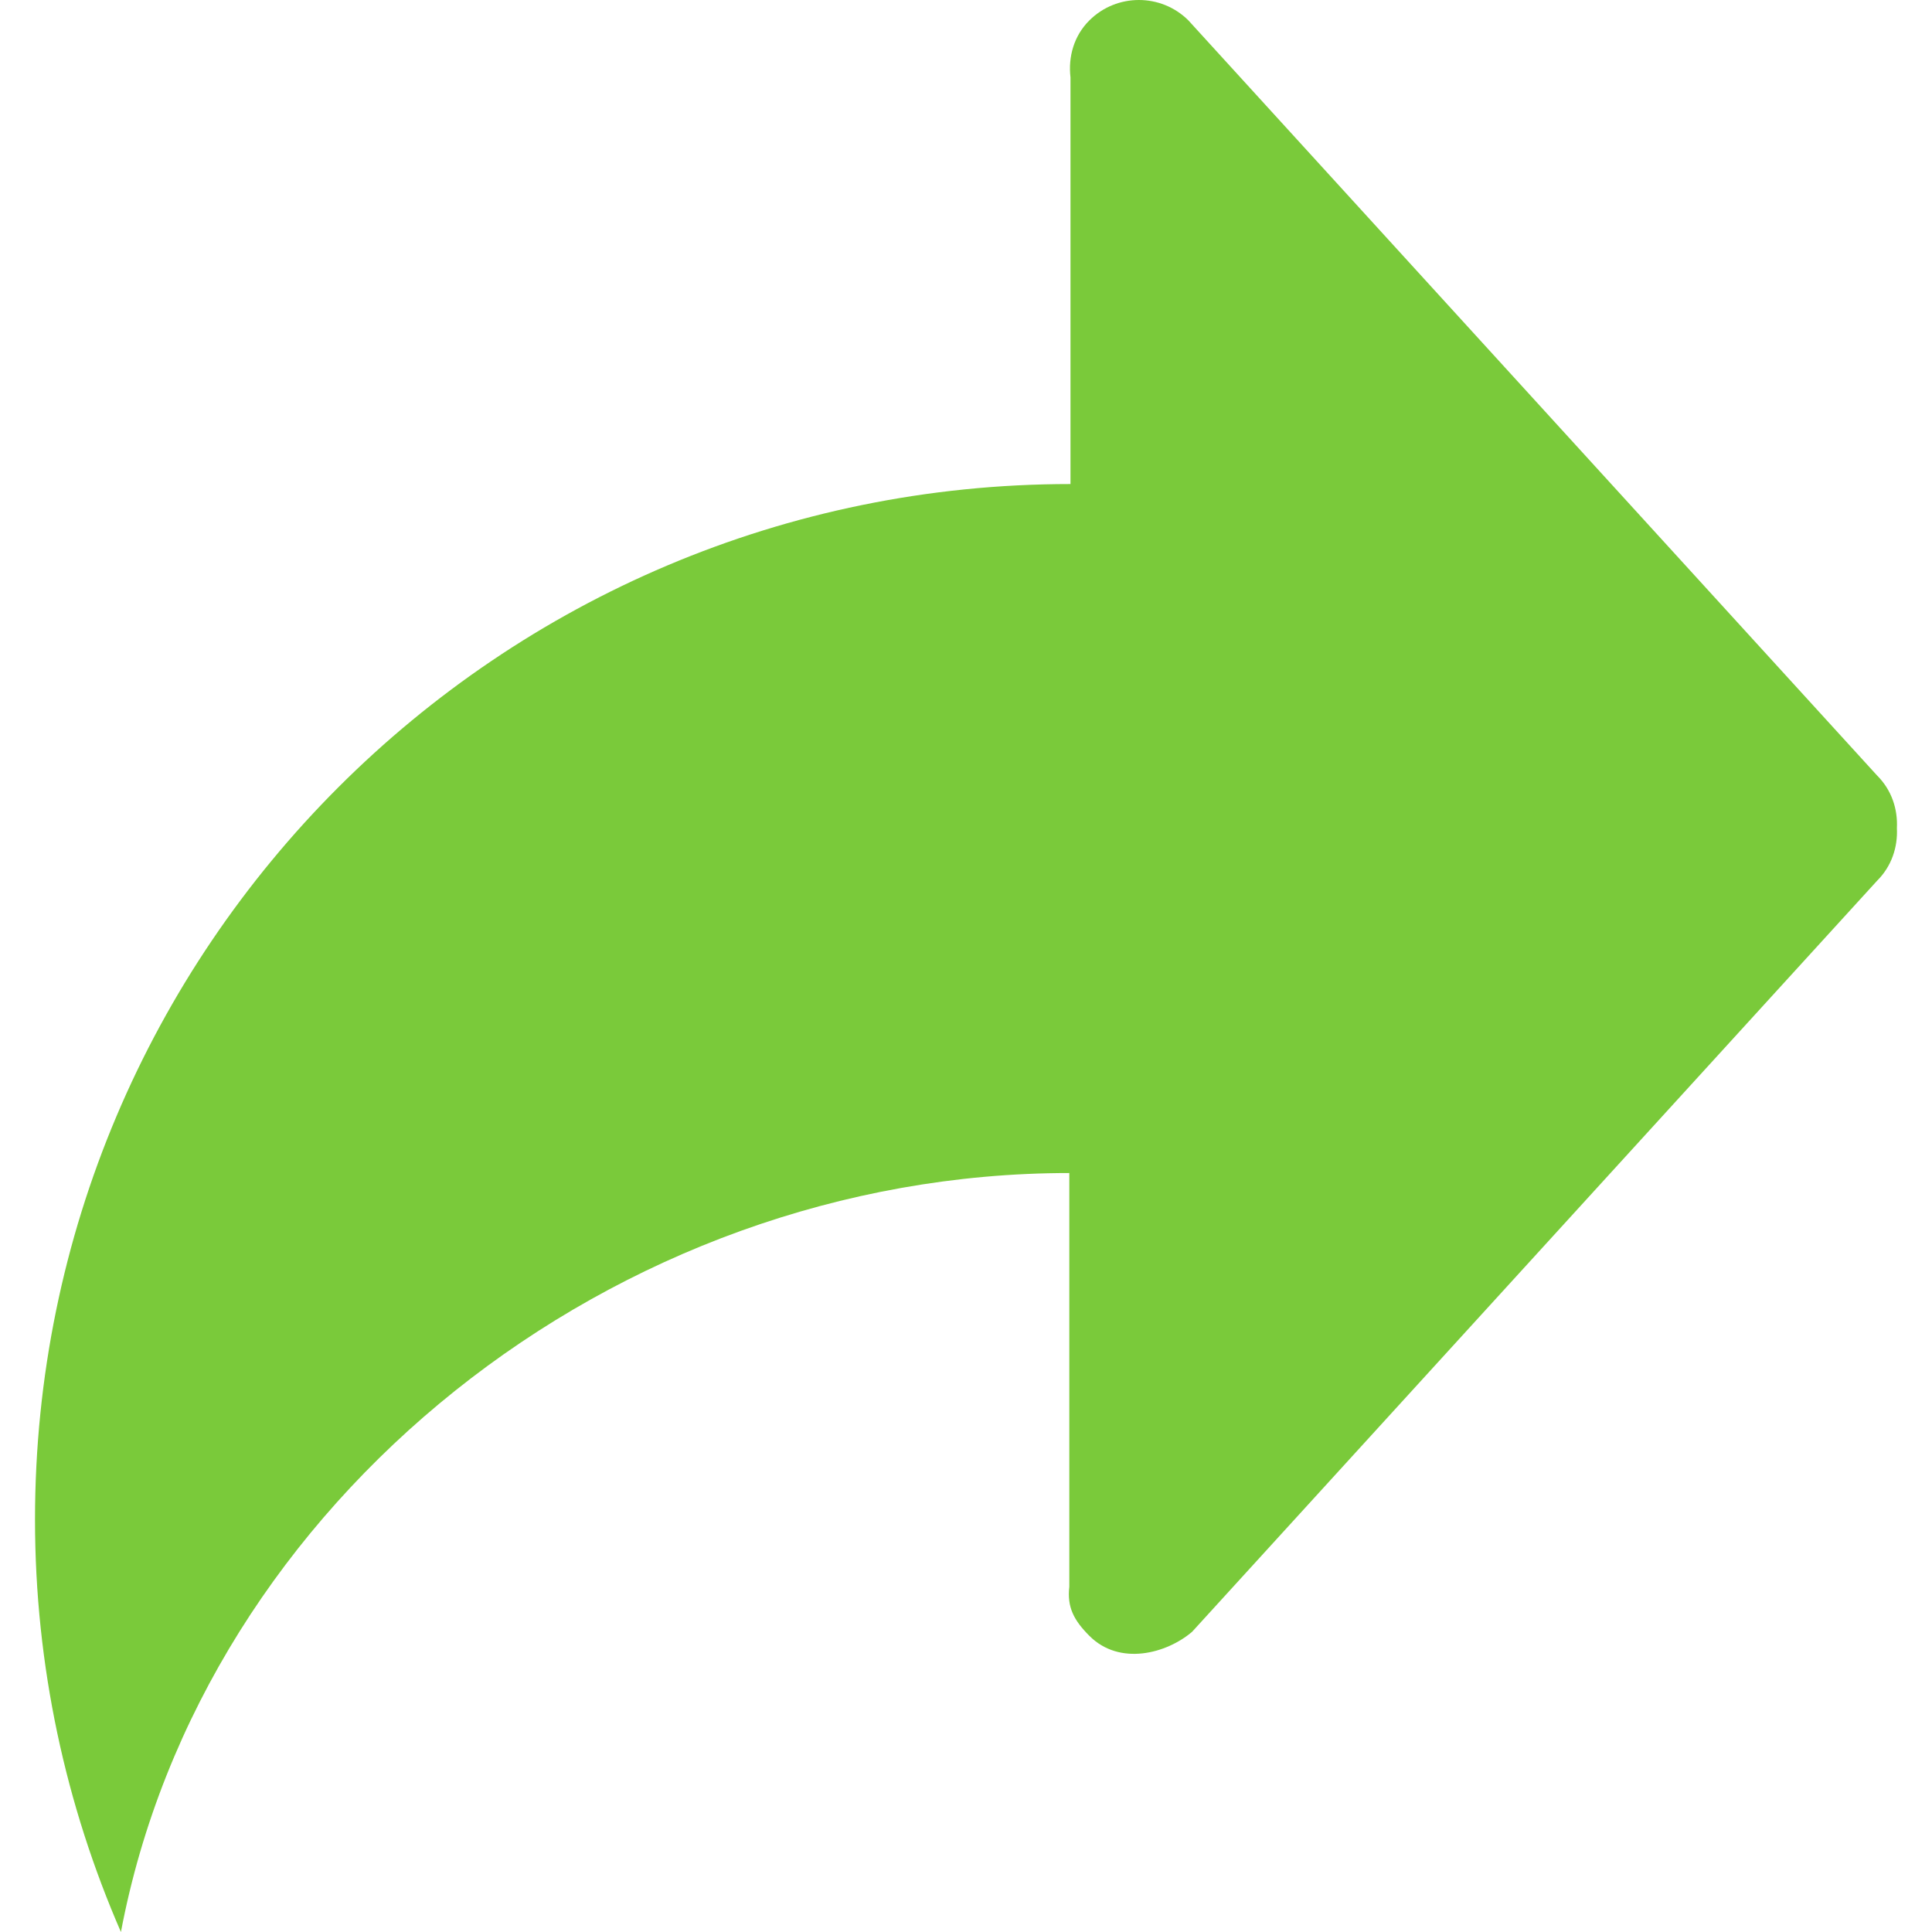 <svg xmlns="http://www.w3.org/2000/svg" xmlns:svgjs="http://svgjs.com/svgjs" xmlns:xlink="http://www.w3.org/1999/xlink" width="288" height="288"><svg xmlns="http://www.w3.org/2000/svg" width="288" height="288" enable-background="new 0 0 634.998 634.998" viewBox="0 0 634.998 634.998"><path fill="#7aca3a" d="M616.956,254.889L390.572,6.68c-8.975-8.907-23.524-8.907-32.499,0c-5.167,5.122-7.003,12.057-6.232,18.743v133.668
				c-187.947,0-340.335,152.366-340.335,340.335c0,48.205,10.153,94.008,28.238,135.572
				c26.856-141.781,162.133-249.455,311.711-249.455c0,13.395,0,135.98,0,135.98c-0.771,6.686,1.474,11.014,6.618,16.158
				c9.927,9.926,25.338,5.824,33.745-1.359l225.138-246.849c4.782-4.759,6.821-11.06,6.505-17.292
				C623.777,265.949,621.738,259.648,616.956,254.889z" class="color000 svgShape"/></svg></svg>